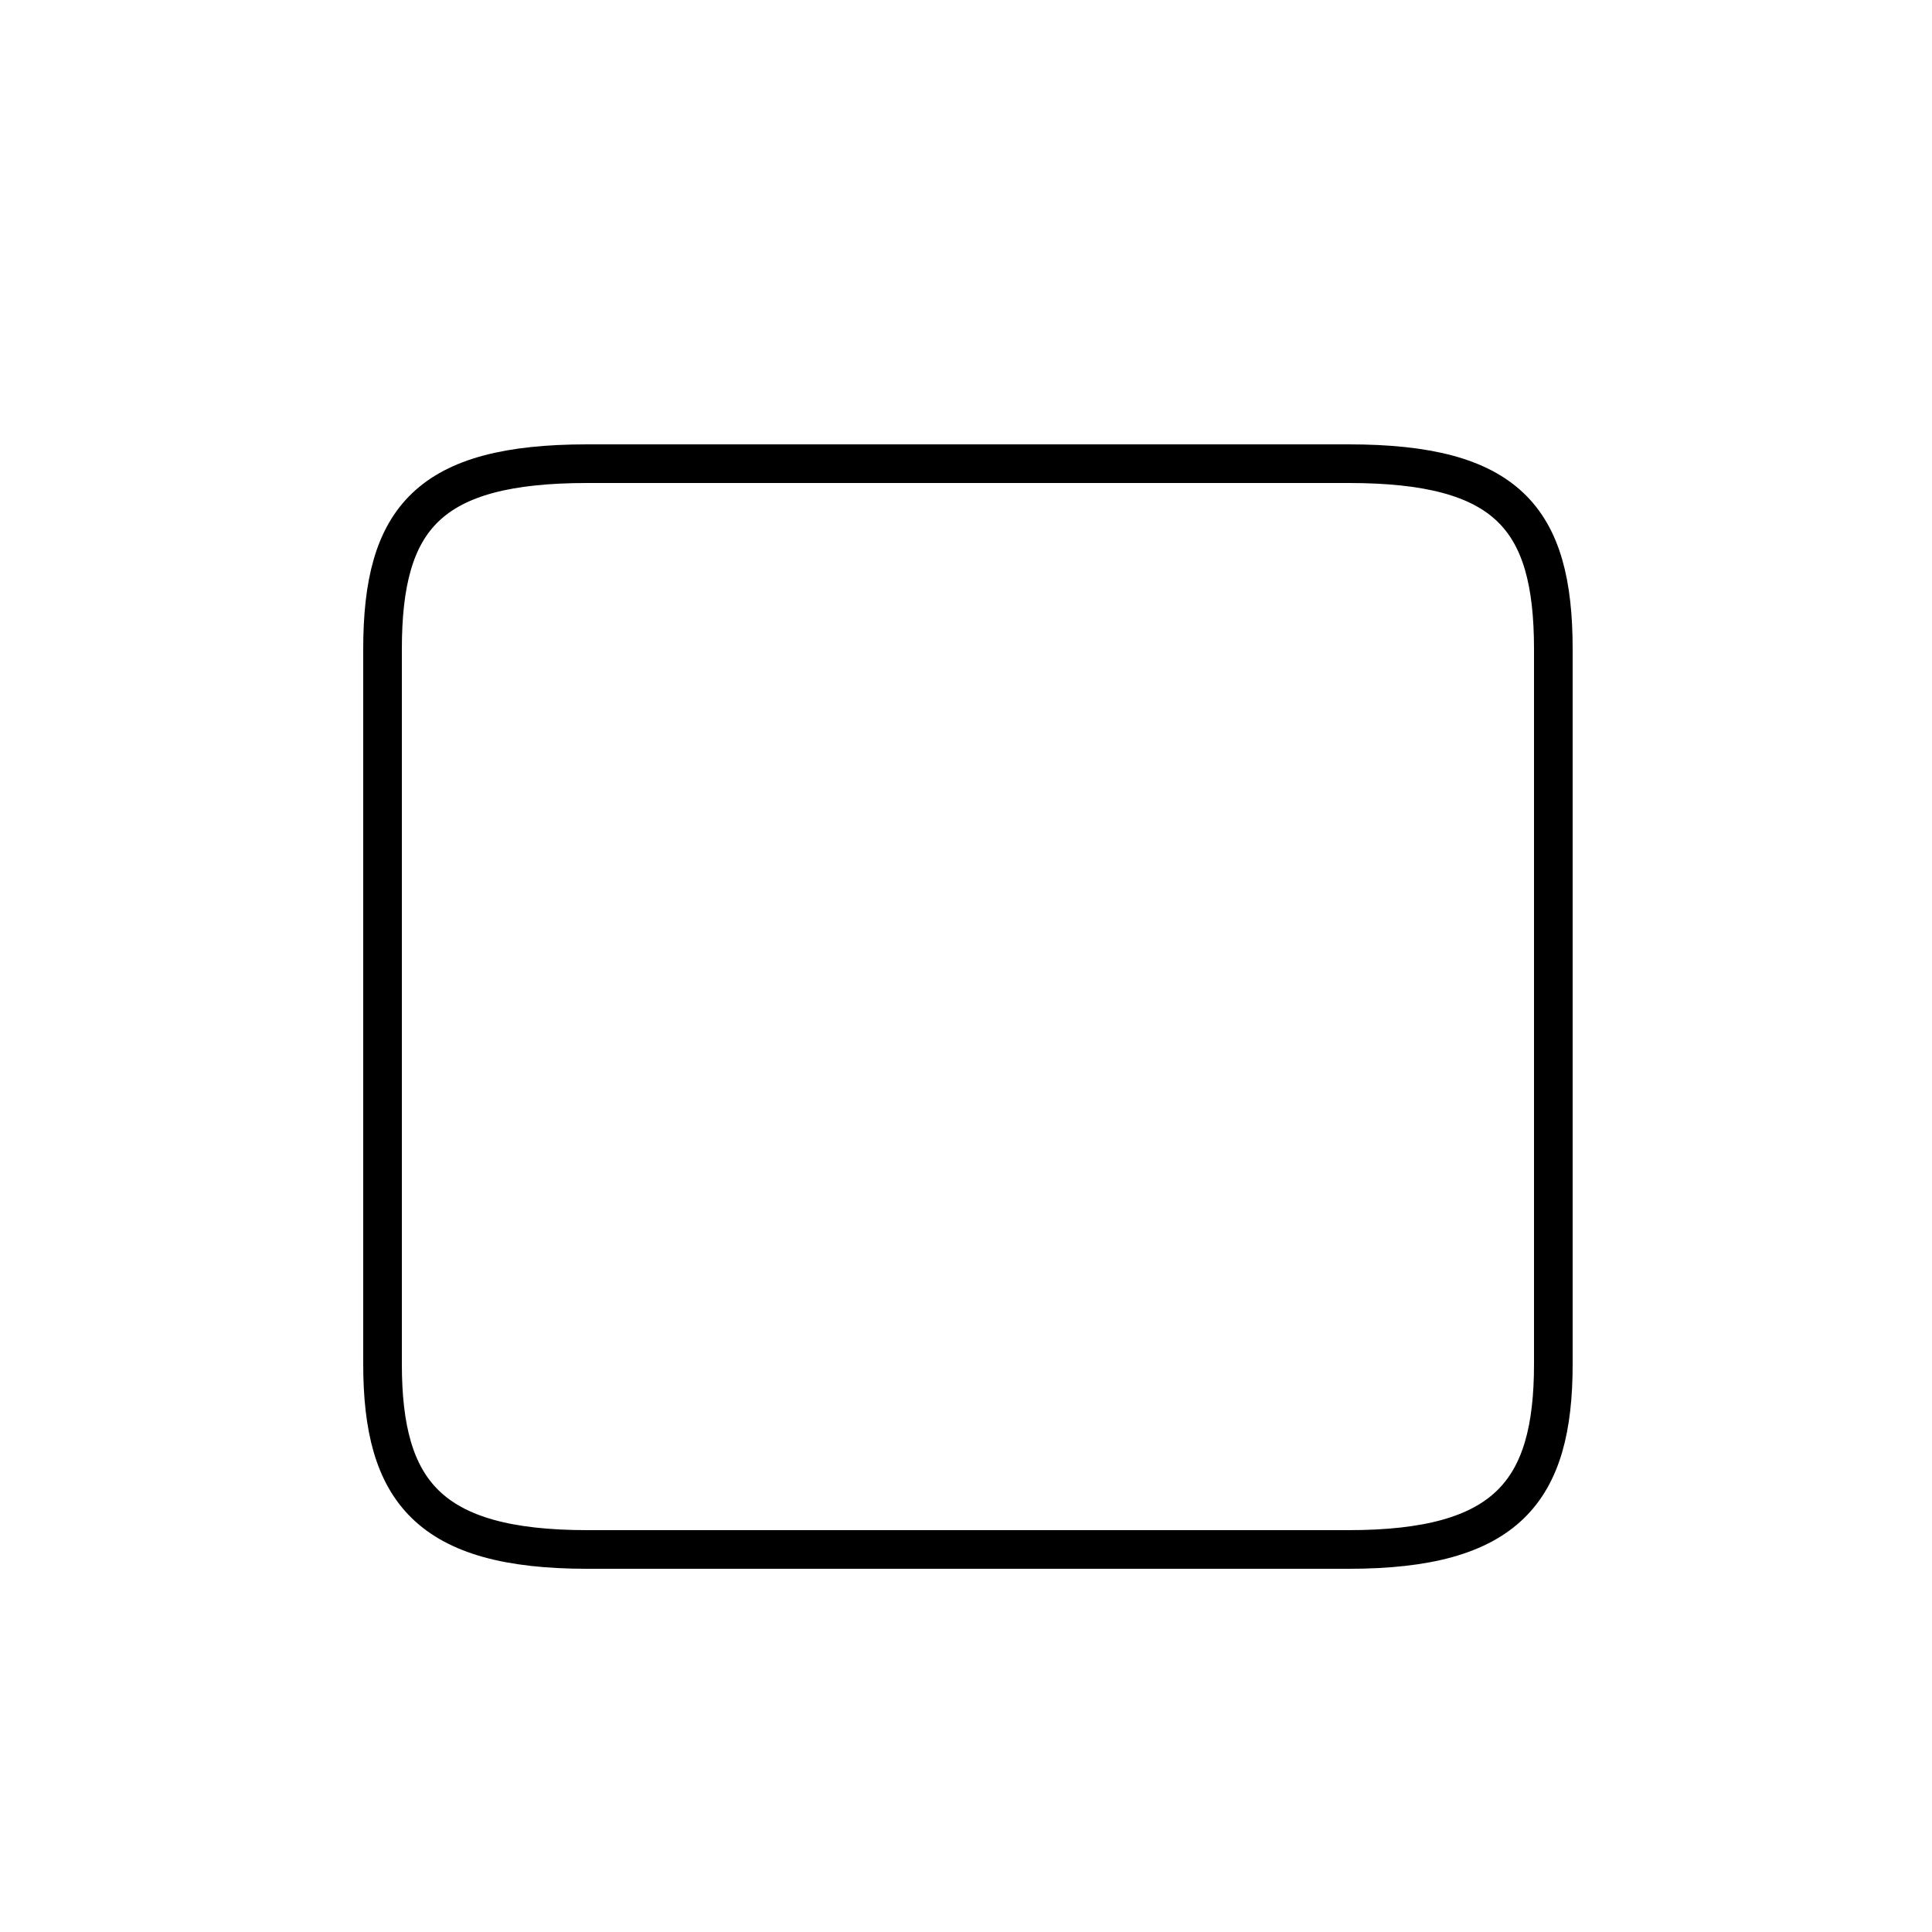 <?xml version='1.0' encoding='utf8'?>
<svg viewBox="0.0 -6.0 50.0 50.0" version="1.1" xmlns="http://www.w3.org/2000/svg">
<rect x="0.0" y="-6.0" width="50.0" height="50.0" fill="#808080" stroke="none"/>
<rect x="-1000" y="-1000" width="2000" height="2000" stroke="white" fill="white"/>
<g style="fill:white;stroke:#000000;  stroke-width:1">
<path d="M 15.2 -3.9 L 34.9 -3.9 C 39.0 -3.9 40.2 -5.4 40.2 -8.7 L 40.2 -27.2 C 40.2 -30.6 39.0 -32.0 34.9 -32.0 L 15.2 -32.0 C 11.1 -32.0 9.9 -30.6 9.9 -27.2 L 9.9 -8.7 C 9.9 -5.4 11.1 -3.9 15.2 -3.9 Z" transform="translate(0.0 38.0)" />
</g>
</svg>